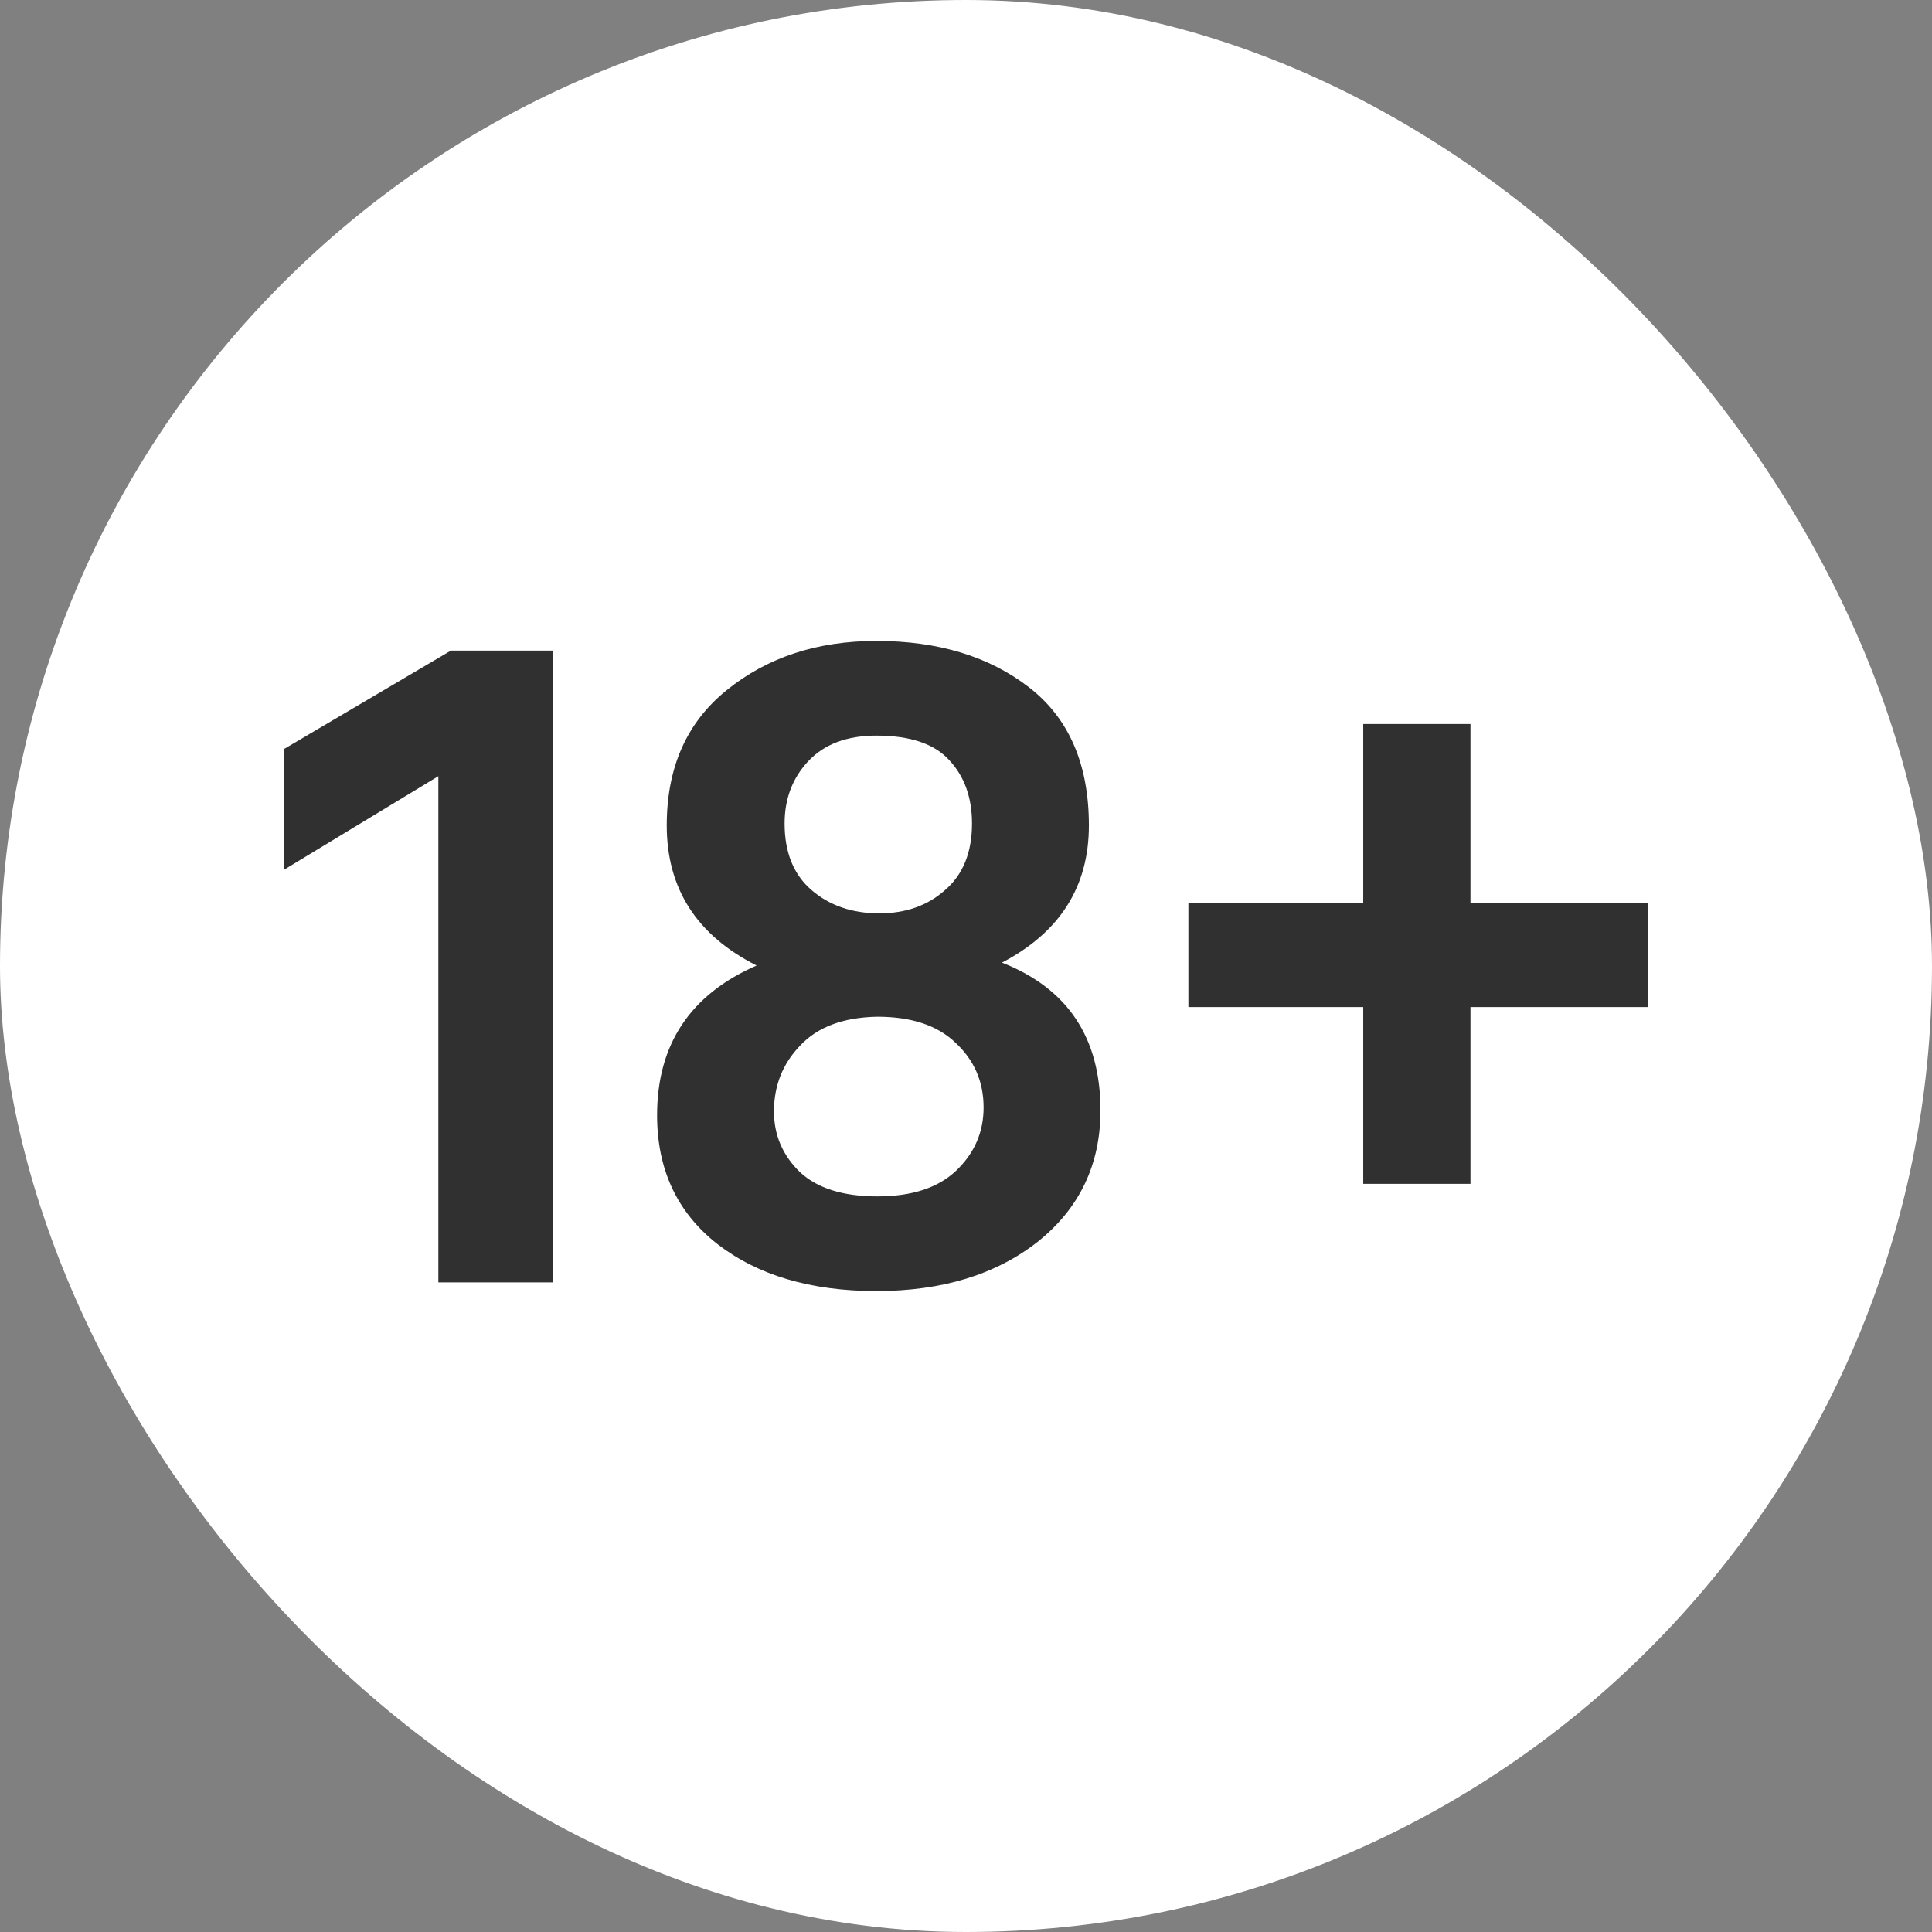 <?xml version="1.0" encoding="UTF-8"?> <svg xmlns="http://www.w3.org/2000/svg" width="28" height="28" viewBox="0 0 28 28" fill="none"><rect x="0" y="0" width="28" height="28" fill="#808080" stroke="none"/><rect width="28" height="28" rx="14" fill="white"></rect><path d="M4.113 12.607V10.857L6.535 9.429H8.019V18.585H6.353V11.249L4.113 12.607Z" fill="#303030"></path><path d="M12.715 17.339C13.219 17.339 13.601 17.213 13.863 16.961C14.124 16.709 14.255 16.406 14.255 16.051C14.255 15.678 14.12 15.365 13.849 15.113C13.588 14.861 13.21 14.735 12.715 14.735C12.22 14.744 11.847 14.884 11.595 15.155C11.343 15.416 11.217 15.734 11.217 16.107C11.217 16.452 11.343 16.746 11.595 16.989C11.847 17.222 12.22 17.339 12.715 17.339ZM12.701 10.661C12.271 10.661 11.94 10.787 11.707 11.039C11.483 11.282 11.371 11.58 11.371 11.935C11.371 12.355 11.502 12.677 11.763 12.901C12.024 13.125 12.351 13.237 12.743 13.237C13.126 13.237 13.443 13.125 13.695 12.901C13.956 12.677 14.087 12.355 14.087 11.935C14.087 11.562 13.979 11.258 13.765 11.025C13.55 10.782 13.195 10.661 12.701 10.661ZM14.521 13.951C15.473 14.324 15.949 15.038 15.949 16.093C15.949 16.877 15.646 17.512 15.039 17.997C14.432 18.473 13.653 18.711 12.701 18.711C11.749 18.711 10.979 18.482 10.391 18.025C9.812 17.568 9.523 16.947 9.523 16.163C9.523 15.136 10.004 14.413 10.965 13.993C10.097 13.554 9.663 12.878 9.663 11.963C9.663 11.123 9.952 10.47 10.531 10.003C11.119 9.527 11.842 9.289 12.701 9.289C13.597 9.289 14.334 9.513 14.913 9.961C15.492 10.409 15.781 11.076 15.781 11.963C15.781 12.85 15.361 13.512 14.521 13.951Z" fill="#303030"></path><path d="M23.887 13.083V14.595H21.311V17.157H19.757V14.595H17.223V13.083H19.757V10.493H21.311V13.083H23.887Z" fill="#303030"></path></svg> 